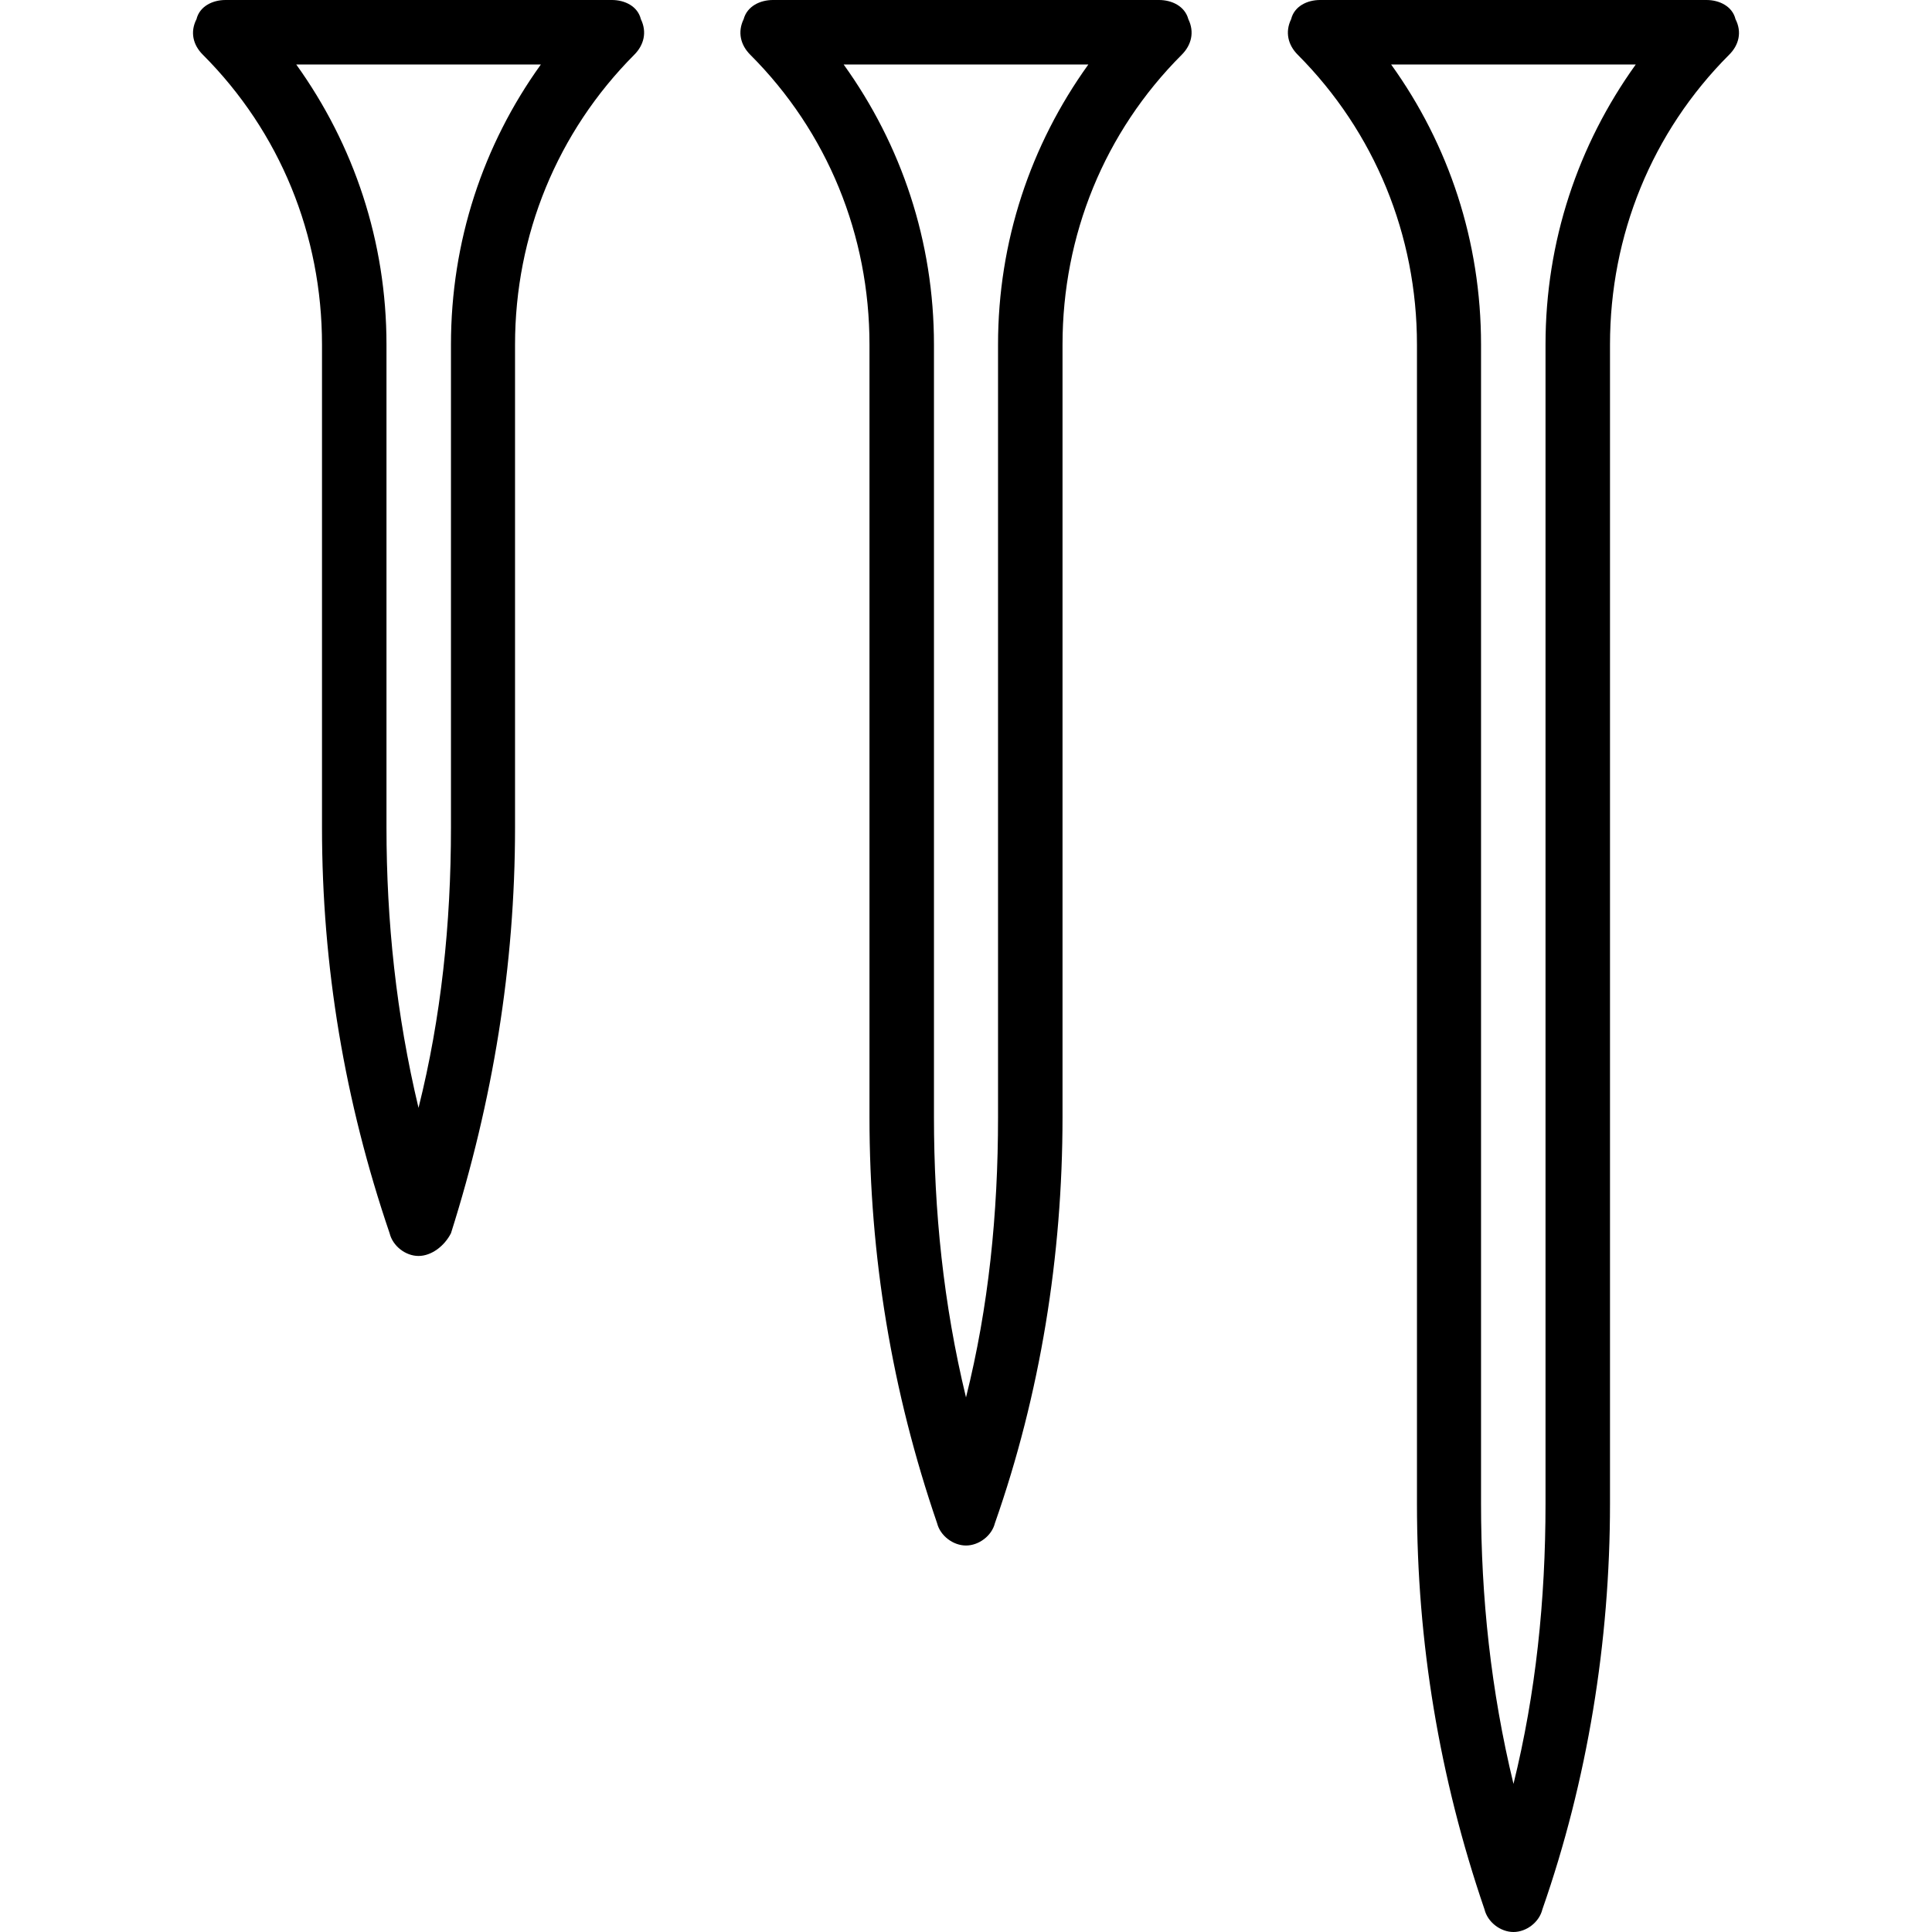 <svg xmlns="http://www.w3.org/2000/svg" width="32" height="32" viewBox="0 0 24 24">
    <path d="M21.559.238C21.52.078 21.359 0 21.199 0L16.398 0C16.238 0 16.078.078 16.039.238 15.961.398 16 .559 16.121.68 17.078 1.641 17.602 2.922 17.602 4.281L17.602 18.68C17.602 20.398 17.879 22.078 18.441 23.719 18.48 23.879 18.641 24 18.801 24 18.961 24 19.121 23.879 19.16 23.719 19.719 22.121 20 20.398 20 18.68L20 4.281C20 2.922 20.52 1.641 21.48.68 21.602.559 21.641.398 21.559.238zM19.199 4.281L19.199 18.68C19.199 19.879 19.078 21.039 18.801 22.16 18.52 21 18.398 19.84 18.398 18.68L18.398 4.281C18.398 3 18 1.801 17.281.801L20.32.801C19.602 1.801 19.199 3 19.199 4.281zM14.398 0L9.602 0C9.441 0 9.281.078 9.238.238 9.16.398 9.199.559 9.32.68 10.281 1.641 10.801 2.922 10.801 4.281L10.801 13.879C10.801 15.602 11.078 17.281 11.641 18.922 11.68 19.078 11.84 19.199 12 19.199 12.16 19.199 12.32 19.078 12.359 18.922 12.922 17.32 13.199 15.602 13.199 13.879L13.199 4.281C13.199 2.922 13.719 1.641 14.68.68 14.801.559 14.84.398 14.762.238 14.719.078 14.559 0 14.398 0zM12.398 4.281L12.398 13.879C12.398 15.078 12.281 16.238 12 17.359 11.719 16.199 11.602 15.039 11.602 13.879L11.602 4.281C11.602 3 11.199 1.801 10.48.801L13.52.801C12.801 1.801 12.398 3 12.398 4.281zM7.602 0L2.801 0C2.641 0 2.48.078 2.441.238 2.359.398 2.398.559 2.52.68 3.48 1.641 4 2.922 4 4.281L4 10.281C4 12 4.281 13.68 4.84 15.32 4.879 15.48 5.039 15.602 5.199 15.602 5.359 15.602 5.52 15.48 5.602 15.32 6.121 13.68 6.398 12 6.398 10.281L6.398 4.281C6.398 2.922 6.922 1.641 7.879.68 8 .559 8.039.398 7.961.238 7.922.078 7.762 0 7.602 0zM5.602 4.281L5.602 10.281C5.602 11.48 5.48 12.641 5.199 13.762 4.922 12.602 4.801 11.441 4.801 10.281L4.801 4.281C4.801 3 4.398 1.801 3.68.801L6.719.801C6 1.801 5.602 3 5.602 4.281zM5.602 4.281"/>
</svg>
